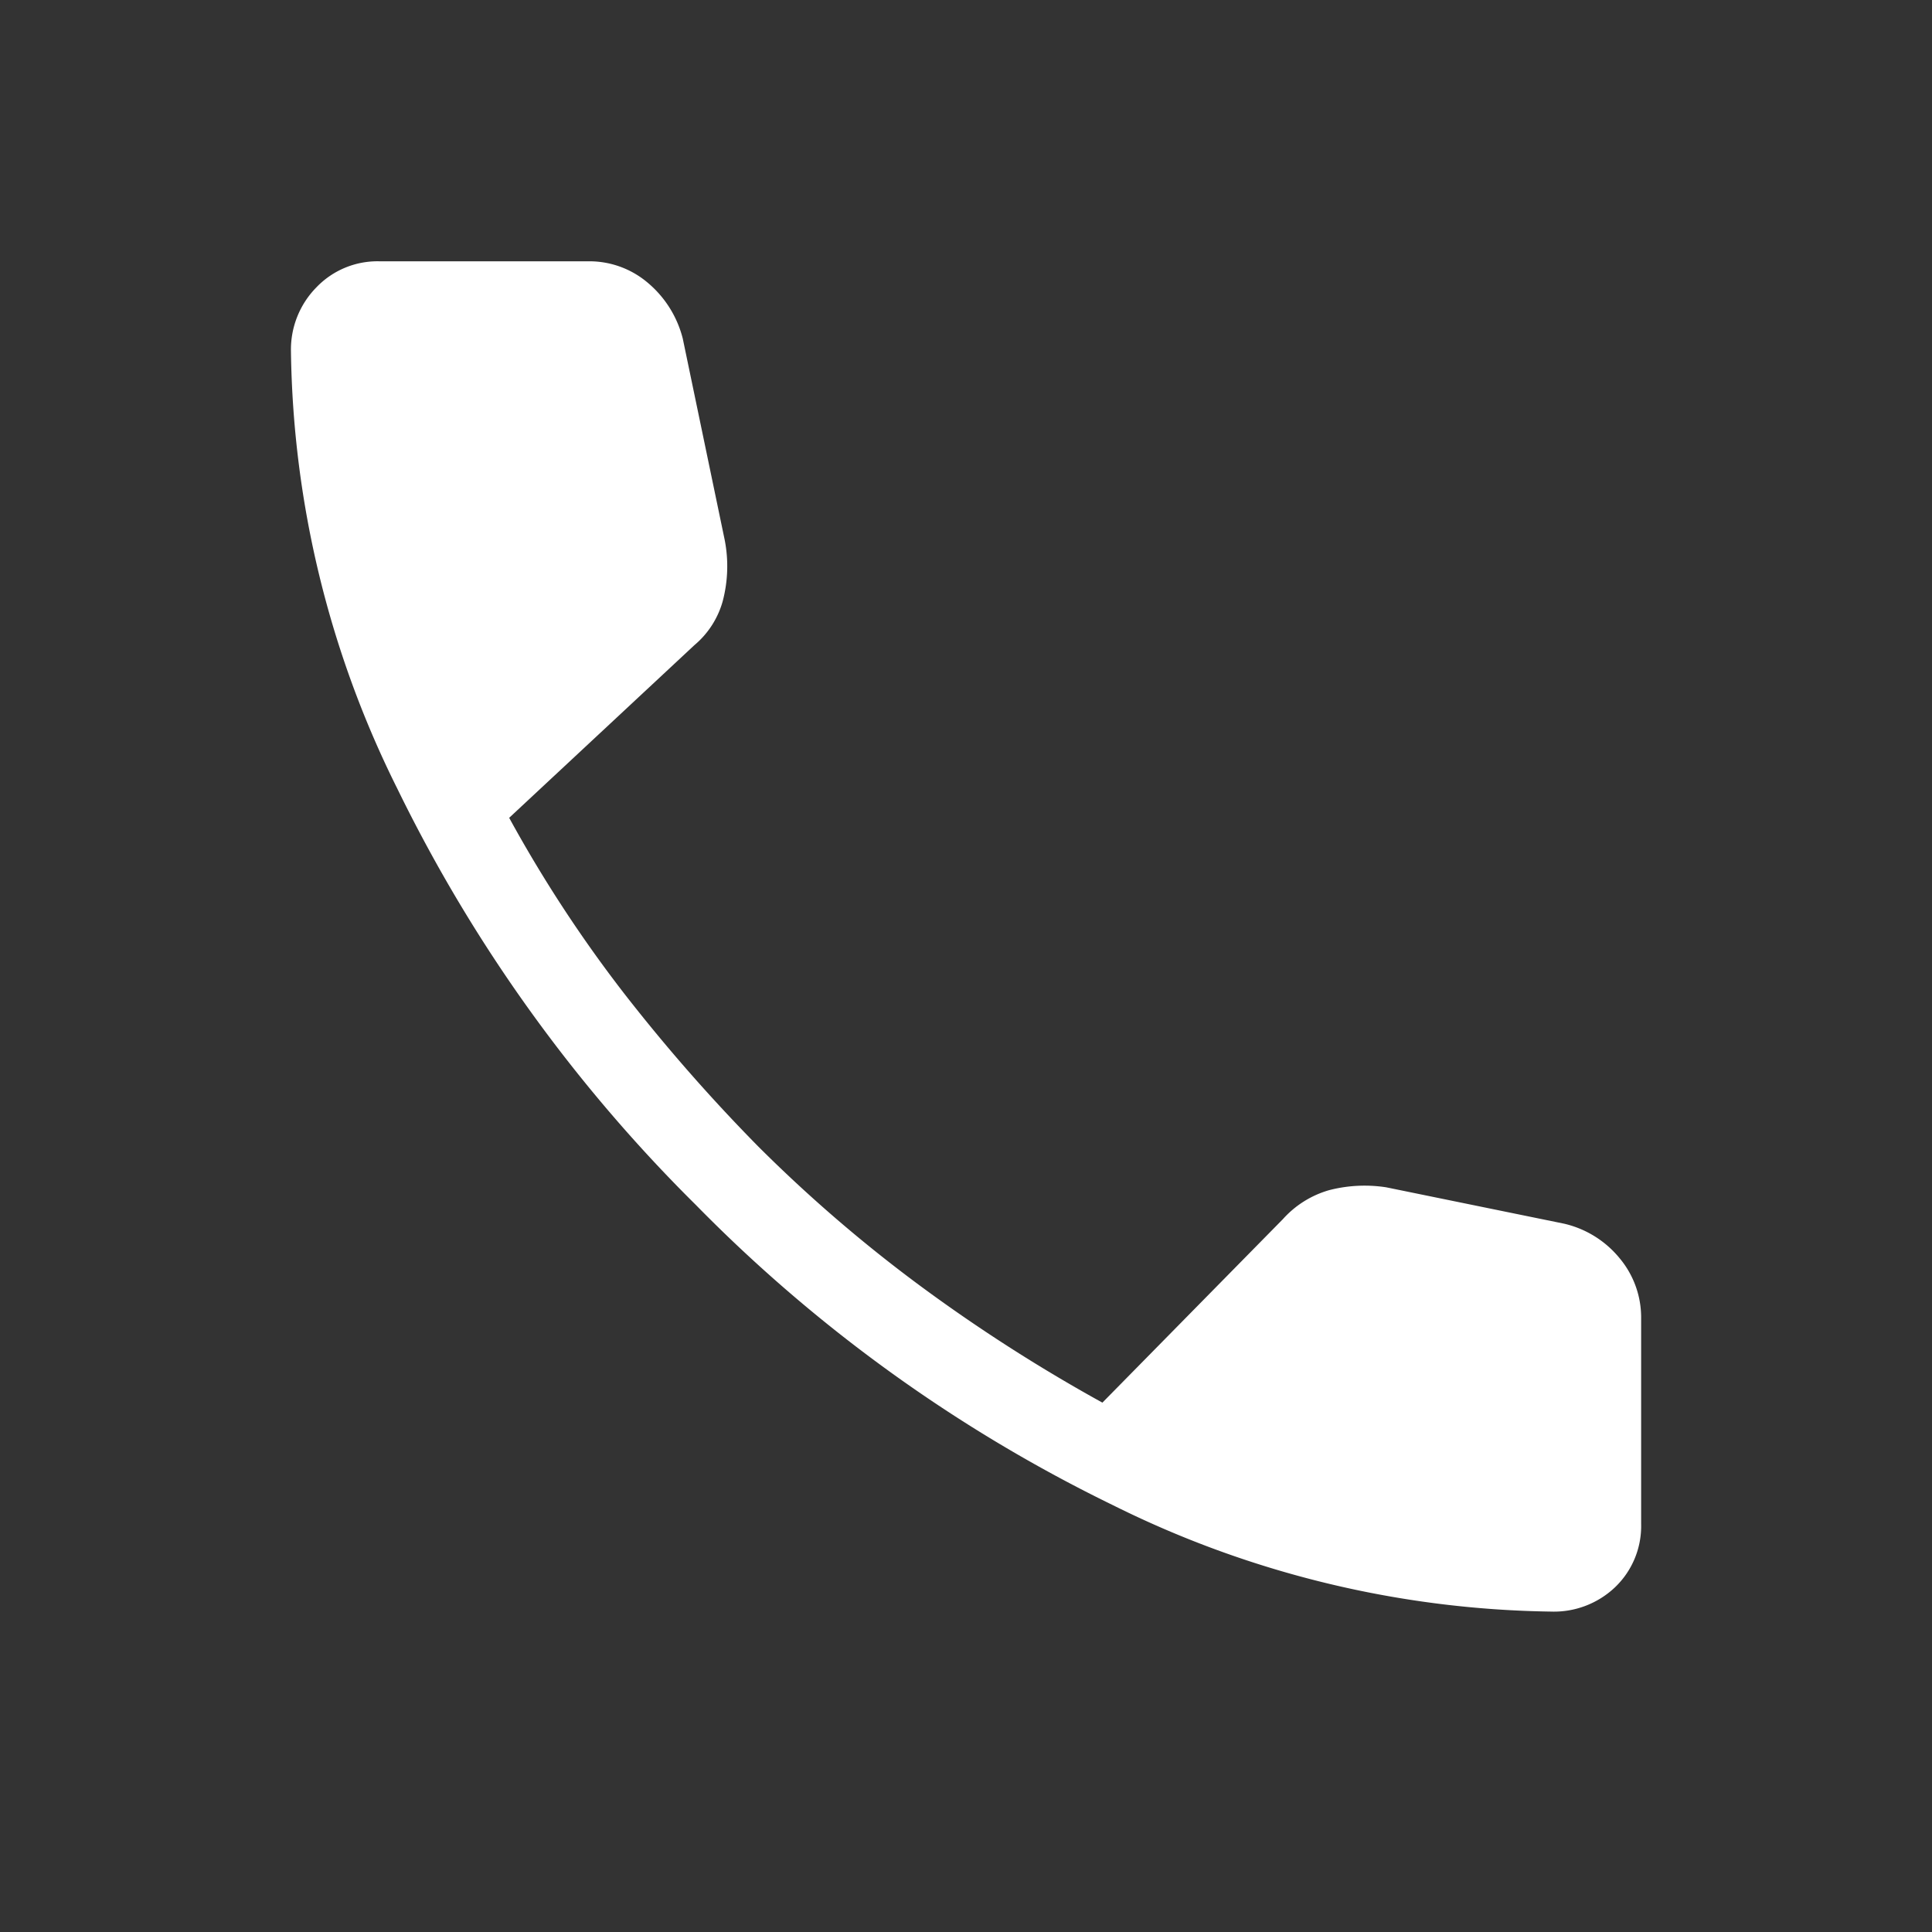 <svg xmlns="http://www.w3.org/2000/svg" xmlns:xlink="http://www.w3.org/1999/xlink" width="20" height="20" viewBox="0 0 20 20">
  <rect x="0" y="0" width="20" height="20" fill="#333333" stroke="none"/>
  <defs>
    <clipPath id="clip-path">
      <rect id="Rectangle_163003" data-name="Rectangle 163003" width="20" height="20" transform="translate(-11324.324 -16910.324)" fill="#fff" stroke="#707070" stroke-width="1"/>
    </clipPath>
  </defs>
  <g id="Mask_Group_175121" data-name="Mask Group 175121" transform="translate(11324.324 16910.324)" clip-path="url(#clip-path)">
    <g id="Group_176281" data-name="Group 176281">
      <path id="call_FILL1_wght200_GRAD0_opsz24" d="M16.543-3.5A10.486,10.486,0,0,1,12.012-4.6,15.62,15.62,0,0,1,7.692-7.709,15.833,15.833,0,0,1,4.6-12.021,10.433,10.433,0,0,1,3.5-16.543a.918.918,0,0,1,.262-.664.875.875,0,0,1,.655-.271H6.574a.934.934,0,0,1,.622.224,1.11,1.11,0,0,1,.36.576l.434,2.084a1.418,1.418,0,0,1-.022.64.915.915,0,0,1-.291.449L5.759-11.717A13.786,13.786,0,0,0,6.948-9.9,18.065,18.065,0,0,0,8.337-8.315,15,15,0,0,0,9.976-6.9,17,17,0,0,0,11.9-5.663l1.869-1.9a1.019,1.019,0,0,1,.48-.3,1.468,1.468,0,0,1,.589-.029l1.839.376a1.047,1.047,0,0,1,.578.359.956.956,0,0,1,.222.623v2.128a.875.875,0,0,1-.271.655A.918.918,0,0,1,16.543-3.5Z" transform="translate(-11324.812 -16890.141)" fill="#fff"/>
    </g>
  </g>
</svg>
